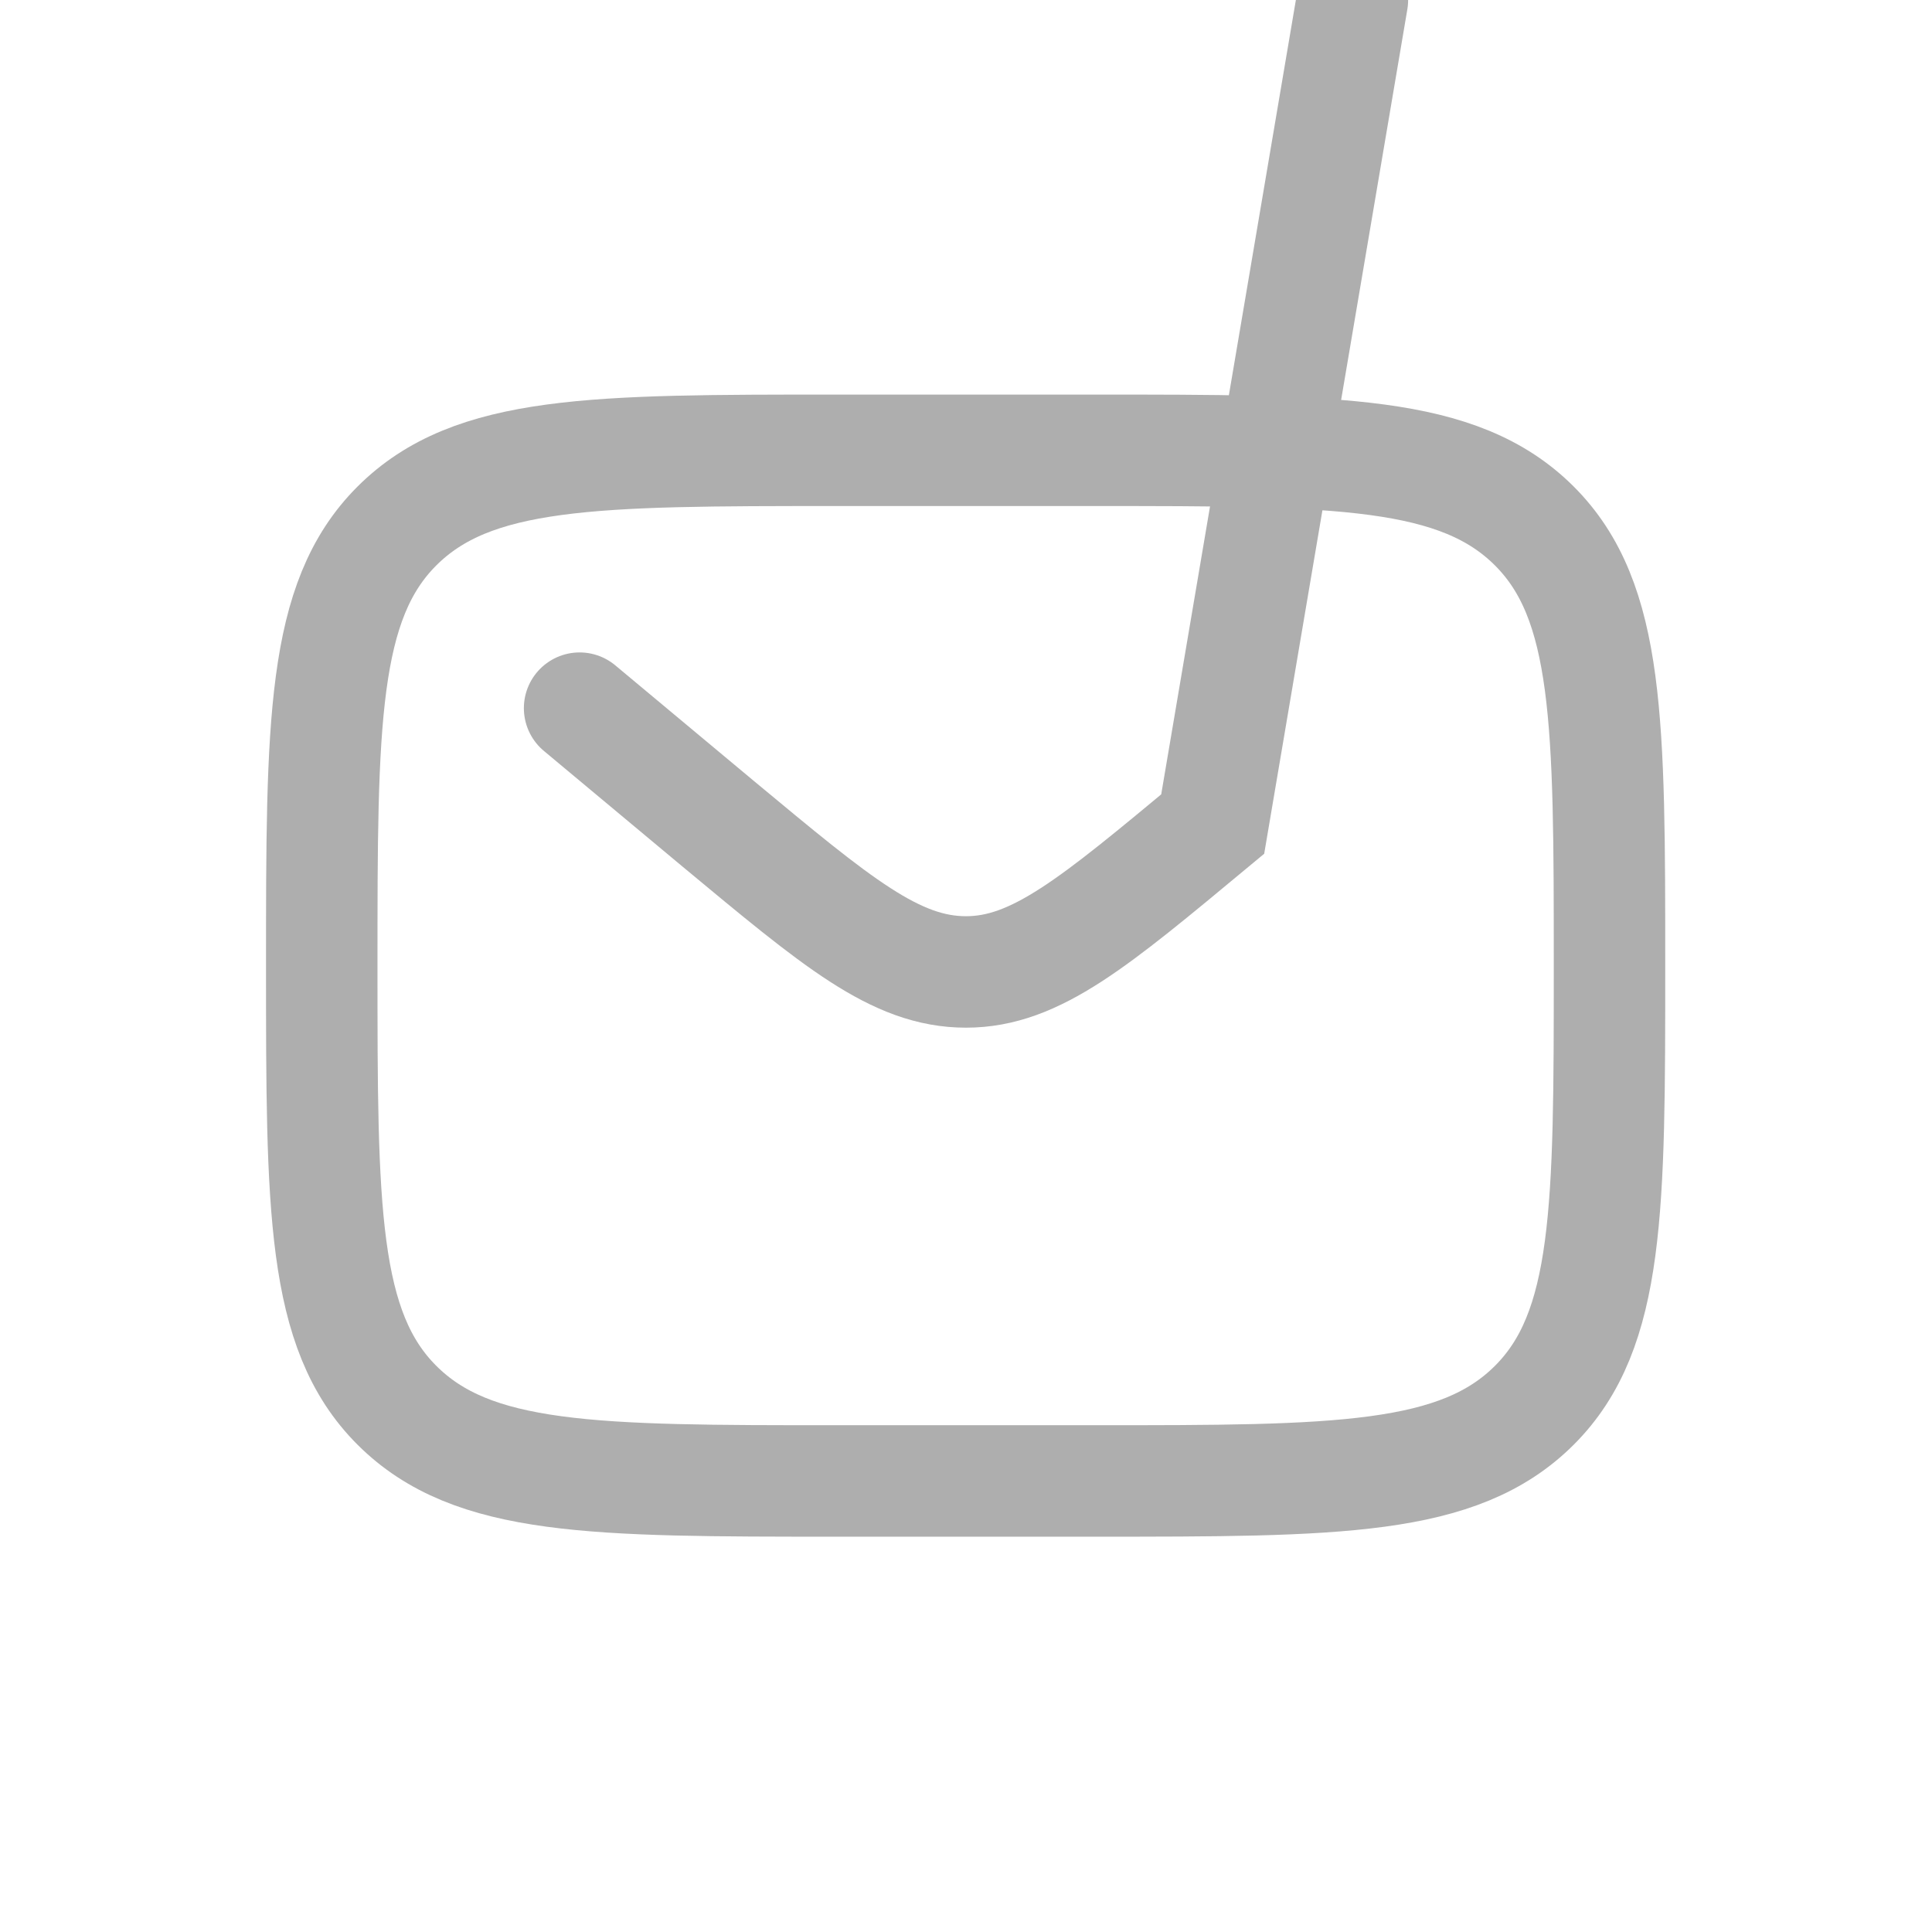 <svg width="26" height="26" viewBox="0 0 26 26" fill="none" xmlns="http://www.w3.org/2000/svg" xmlns:xlink="http://www.w3.org/1999/xlink">
	<desc>
			Created with Pixso.
	</desc>
	<defs>
		<clipPath id="clip61_628">
			<rect id="Linear / Mesages, Conversation /  Letter" width="26" height="26" fill="white" fill-opacity="0"/>
		</clipPath>
	</defs>
	<g clip-path="url(#clip61_628)">
		<path id="Vector" d="M14.73 6.06C18 6.06 19.63 6.06 20.65 7.08C21.66 8.09 21.66 9.73 21.66 13C21.66 16.26 21.66 17.9 20.65 18.91C19.63 19.93 18 19.93 14.73 19.93L11.26 19.93C7.99 19.93 6.36 19.93 5.34 18.91C4.33 17.9 4.33 16.26 4.33 13C4.33 9.73 4.33 8.09 5.34 7.08C6.36 6.06 7.99 6.06 11.26 6.06L14.73 6.06Z" stroke="#AEAEAE" stroke-opacity="1" stroke-width="1.5"/>
		<path id="Vector" d="M7.8 9.53L9.67 11.09C11.26 12.41 12.05 13.08 13 13.08C13.94 13.08 14.73 12.41 16.32 11.09L18.2 " stroke="#AEAEAE" stroke-opacity="1" stroke-width="1.5" stroke-linecap="round"/>
	</g>
</svg>
